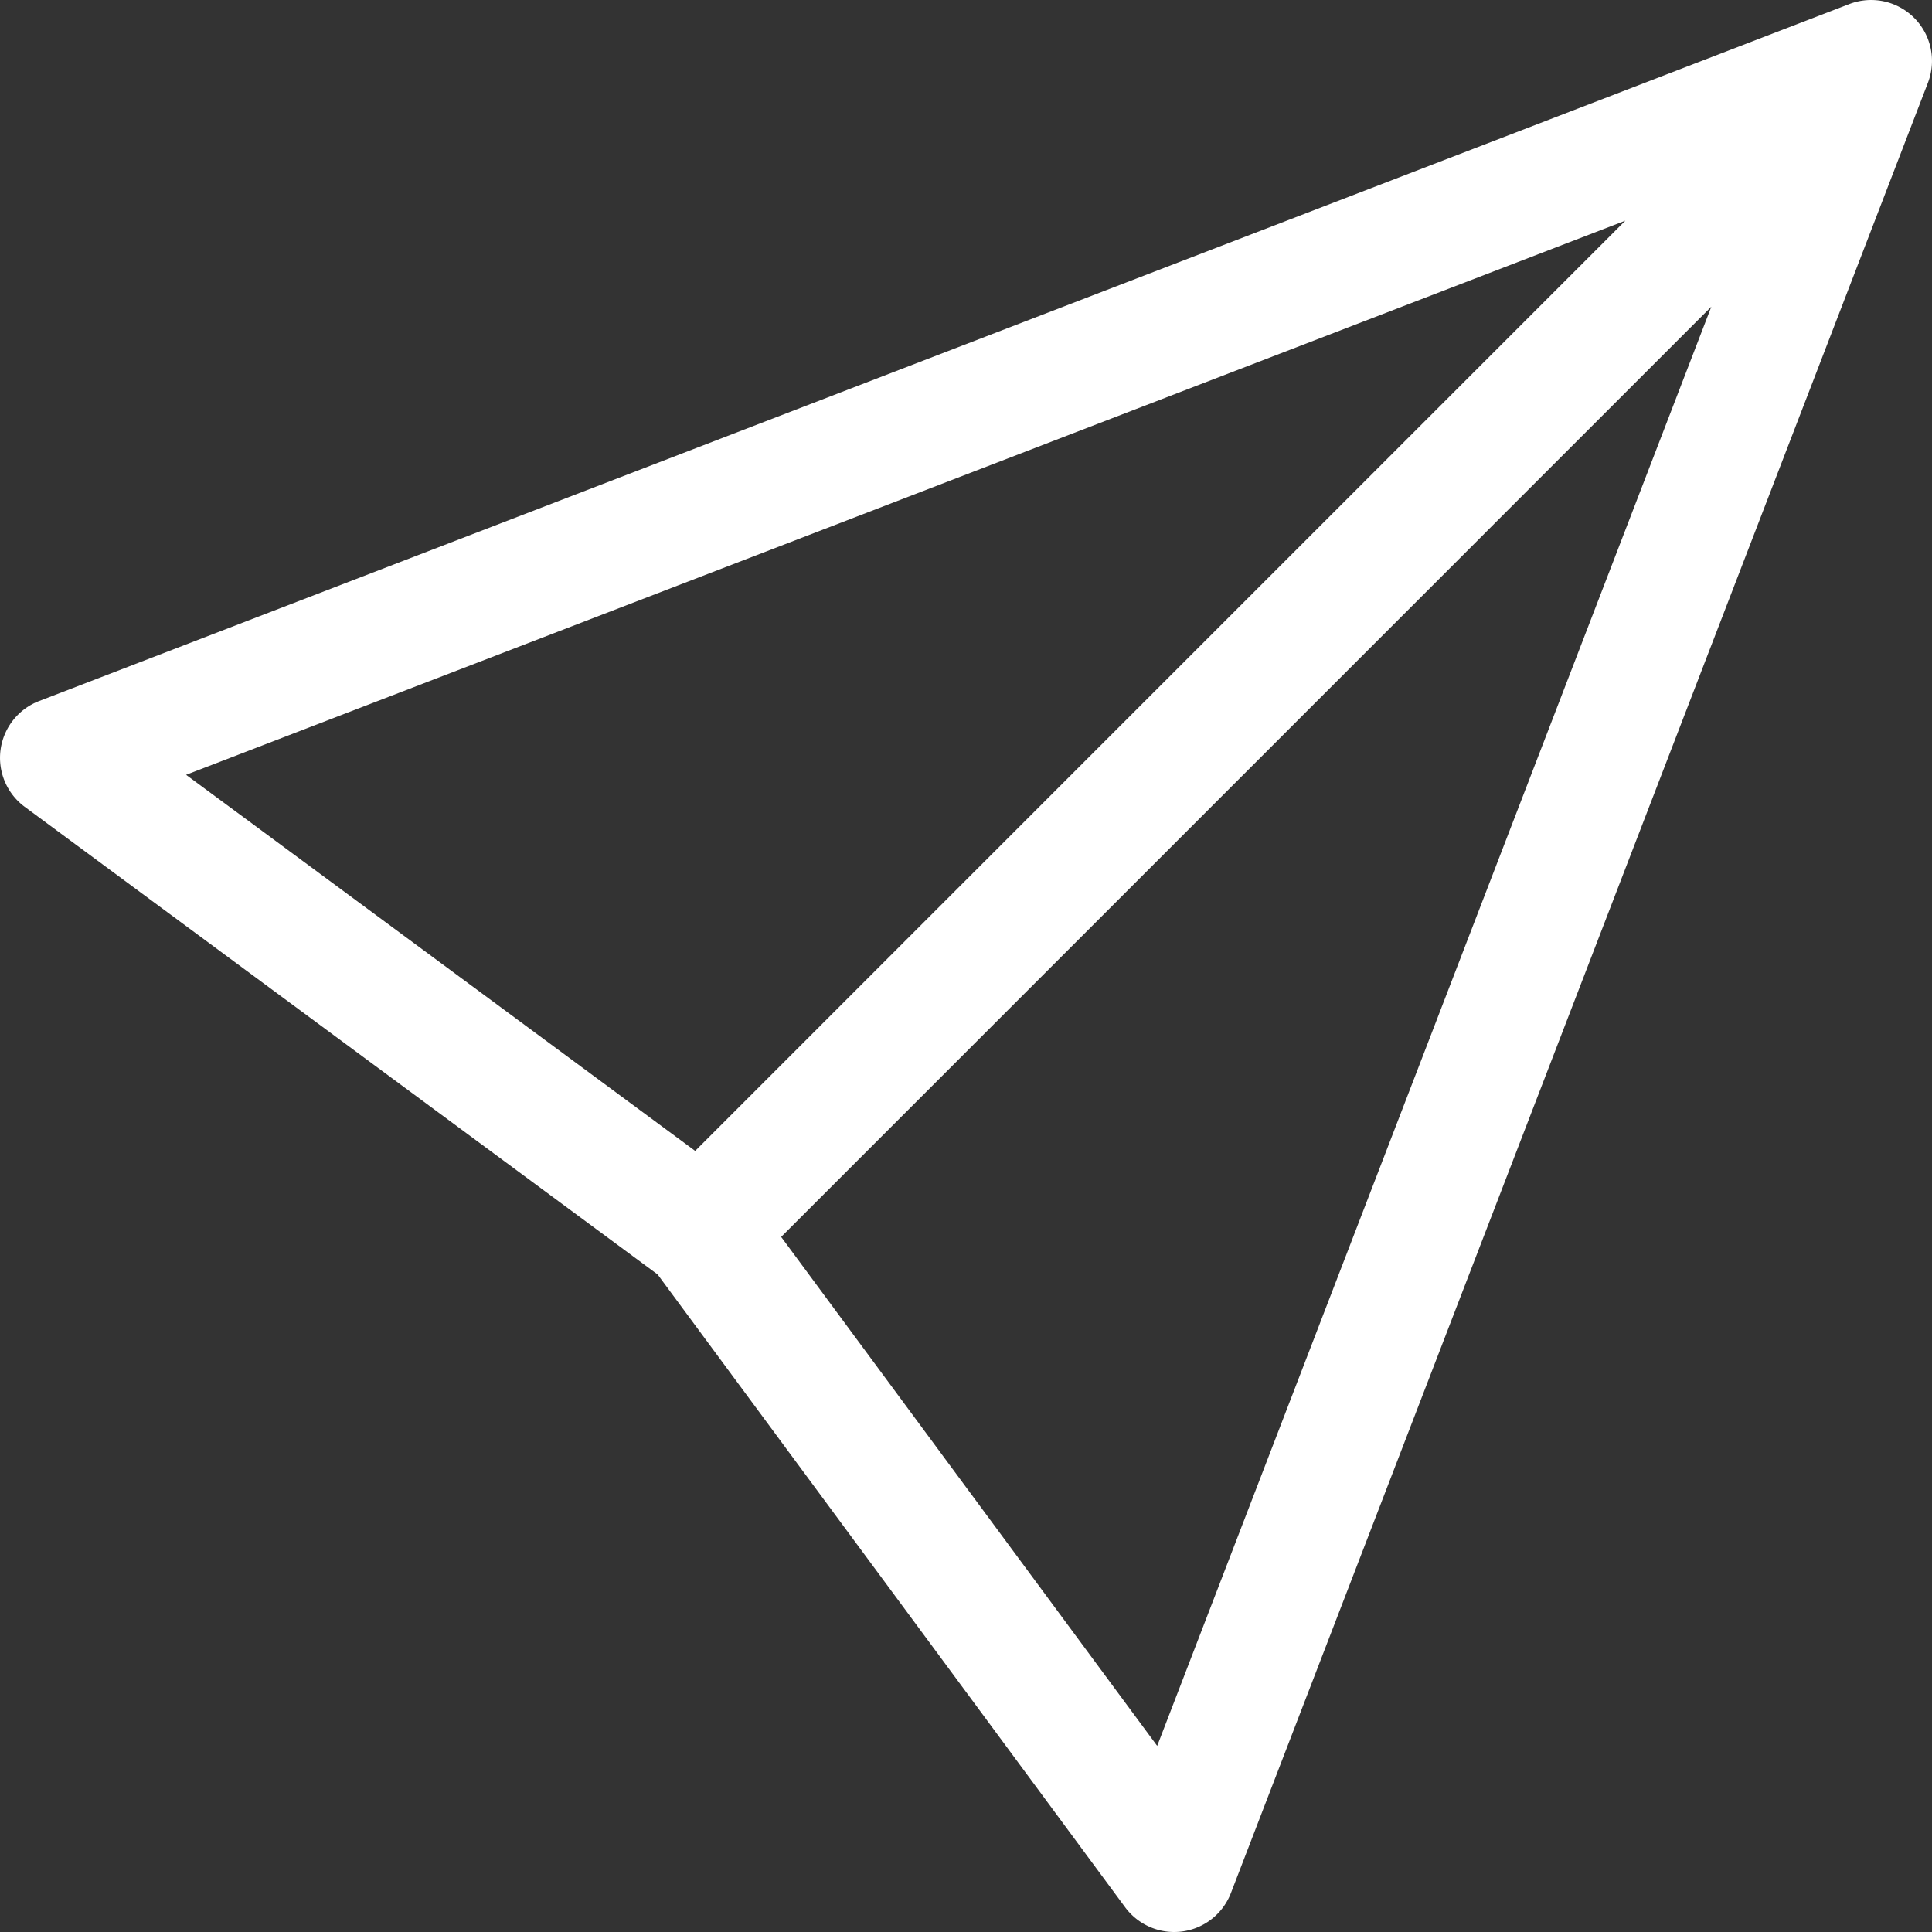 <svg class="svg-icon" style="width: 1em; height: 1em;vertical-align: middle;fill: currentColor;overflow: hidden;" viewBox="0 0 1024 1024" version="1.1" xmlns="http://www.w3.org/2000/svg"><rect x="0" y="0" width="1024" height="1024" fill="#333333" stroke="none"/><path d="M1014.544 9.459a32.24 32.24 0 0 0-34.384-7.304L20.664 371.592a32.296 32.296 0 0 0-20.368 25.784 32.304 32.304 0 0 0 12.8 30.256L348.557 675.494l247.814 335.437a32.328 32.328 0 0 0 30.248 12.784 32.256 32.256 0 0 0 25.792-20.368L1021.848 43.843a32.28 32.28 0 0 0-7.304-34.384zM98.639 410.664l762.834-293.71-493.02 493.052L98.639 410.664z m514.7 514.7L414.037 655.59l493.004-493.036-293.702 762.81z" fill="#ffffff" /></svg>